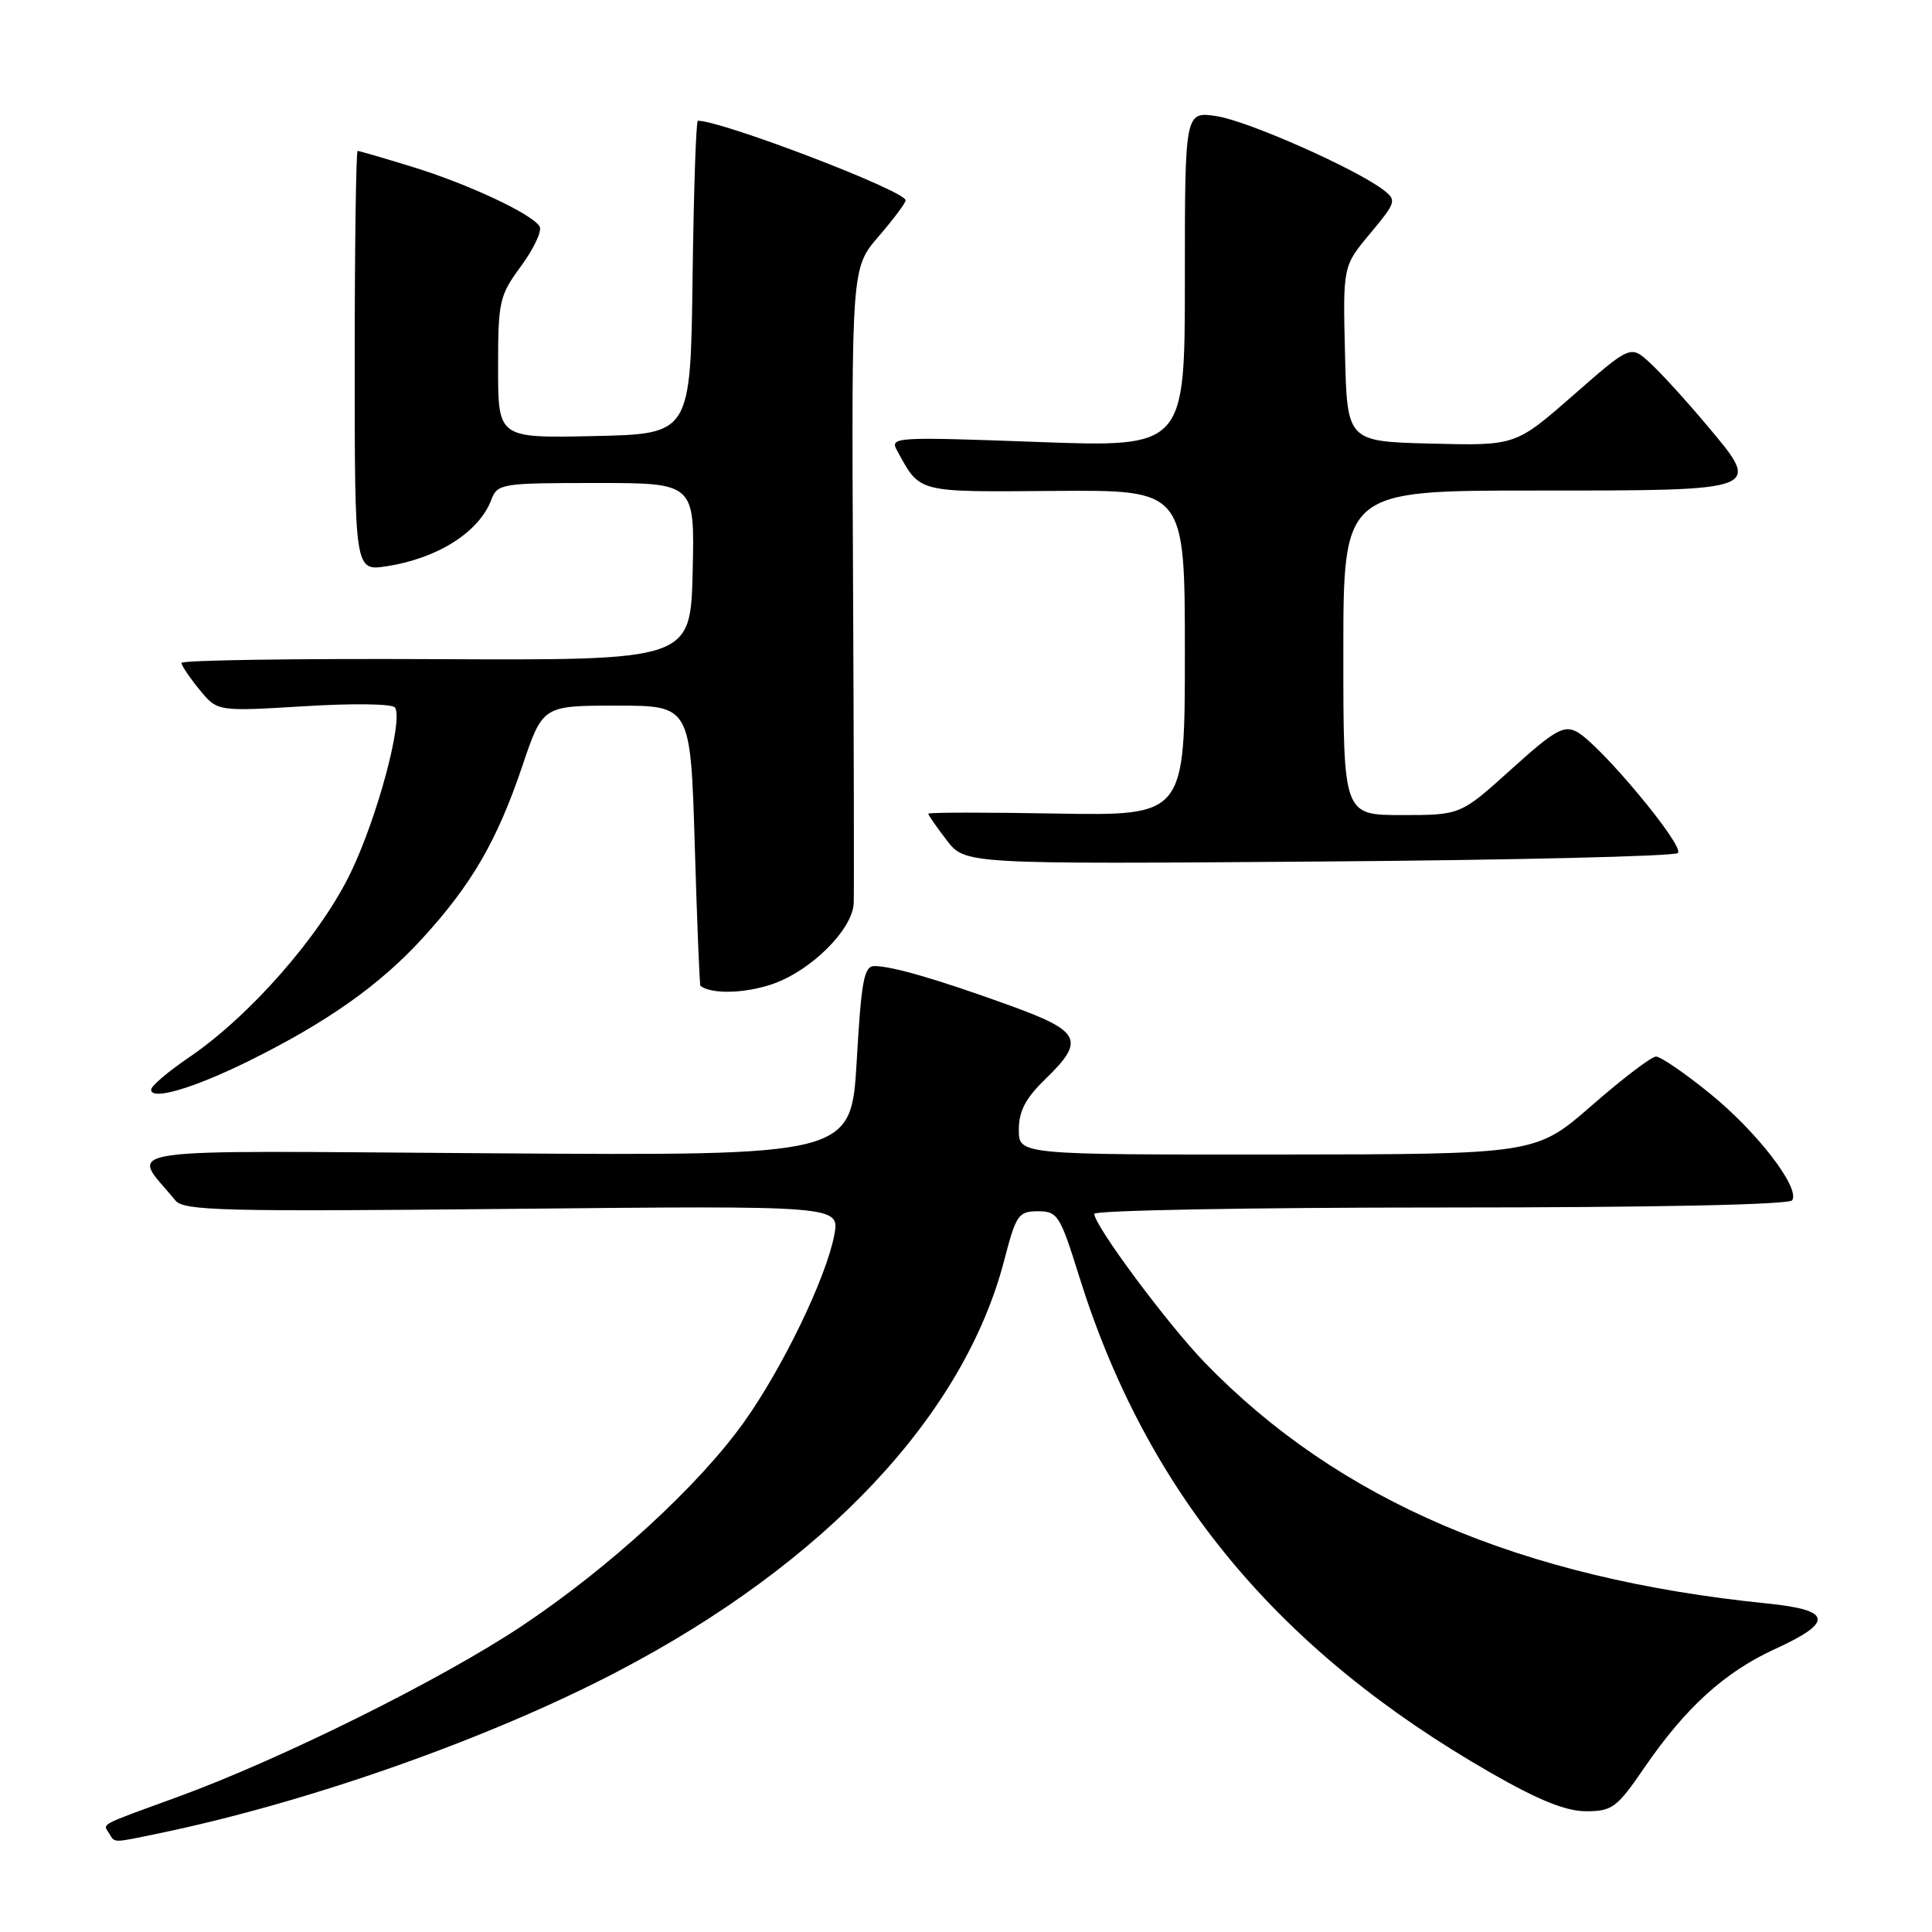 <?xml version="1.0" encoding="UTF-8" standalone="no"?>
<!DOCTYPE svg PUBLIC "-//W3C//DTD SVG 1.1//EN" "http://www.w3.org/Graphics/SVG/1.1/DTD/svg11.dtd" >
<svg xmlns="http://www.w3.org/2000/svg" xmlns:xlink="http://www.w3.org/1999/xlink" version="1.1" viewBox="0 0 256 256">
 <g >
 <path fill="currentColor"
d=" M 21.20 242.90 C 40.97 238.79 64.83 230.37 81.80 221.50 C 109.30 207.14 127.71 187.57 133.06 167.01 C 134.63 160.97 134.95 160.50 137.53 160.50 C 140.14 160.50 140.46 161.01 142.97 169.05 C 151.92 197.76 169.28 218.71 197.56 234.92 C 203.89 238.55 207.49 240.00 210.17 240.00 C 213.62 240.00 214.25 239.53 217.87 234.25 C 223.35 226.25 228.53 221.55 235.25 218.48 C 243.01 214.93 242.74 213.34 234.25 212.48 C 201.52 209.18 177.31 198.82 159.63 180.54 C 154.69 175.43 145.00 162.39 145.00 160.84 C 145.00 160.38 165.67 160.00 190.94 160.00 C 219.38 160.00 237.11 159.63 237.48 159.04 C 238.52 157.35 232.77 149.91 226.54 144.87 C 223.24 142.19 220.04 140.00 219.43 140.00 C 218.83 140.00 215.00 142.91 210.92 146.48 C 203.50 152.95 203.50 152.95 169.25 152.98 C 135.00 153.00 135.00 153.00 135.00 149.70 C 135.00 147.23 135.89 145.53 138.50 143.00 C 143.84 137.83 143.26 136.65 133.75 133.21 C 124.25 129.77 118.20 128.01 115.87 128.01 C 114.49 128.00 114.13 129.91 113.52 140.57 C 112.79 153.14 112.79 153.14 65.50 152.82 C 13.17 152.47 17.37 151.85 23.23 159.06 C 24.35 160.44 29.48 160.56 67.88 160.18 C 111.27 159.75 111.27 159.75 110.55 163.63 C 109.49 169.27 103.72 181.24 98.58 188.44 C 92.54 196.90 80.71 207.75 69.10 215.48 C 58.42 222.59 37.25 233.10 23.50 238.12 C 12.91 241.98 13.63 241.60 14.46 242.93 C 15.26 244.23 14.78 244.23 21.20 242.90 Z  M 32.96 140.59 C 43.33 135.46 50.32 130.53 55.98 124.33 C 62.51 117.19 65.87 111.39 69.21 101.51 C 71.91 93.50 71.91 93.50 81.71 93.50 C 91.50 93.50 91.50 93.50 92.06 112.00 C 92.36 122.17 92.70 130.56 92.81 130.64 C 94.33 131.76 98.67 131.65 102.34 130.40 C 107.43 128.66 112.93 123.21 113.12 119.72 C 113.18 118.50 113.14 99.05 113.03 76.50 C 112.83 35.50 112.83 35.50 116.41 31.34 C 118.39 29.05 120.00 26.89 120.00 26.54 C 120.00 25.30 95.71 16.00 92.47 16.00 C 92.23 16.00 91.92 25.34 91.77 36.75 C 91.50 57.50 91.50 57.50 78.75 57.78 C 66.00 58.06 66.00 58.06 66.00 48.73 C 66.00 39.88 66.16 39.18 69.07 35.22 C 70.76 32.92 71.85 30.57 71.50 30.00 C 70.47 28.33 62.07 24.40 54.64 22.11 C 50.87 20.95 47.61 20.00 47.39 20.00 C 47.18 20.00 47.00 32.53 47.00 47.84 C 47.00 75.68 47.00 75.68 51.25 75.03 C 58.00 73.98 63.46 70.52 65.09 66.25 C 65.92 64.08 66.39 64.00 79.01 64.00 C 92.06 64.00 92.06 64.00 91.78 75.75 C 91.50 87.50 91.50 87.50 57.75 87.34 C 39.19 87.25 24.02 87.48 24.04 87.84 C 24.06 88.20 25.14 89.80 26.44 91.39 C 28.80 94.28 28.80 94.28 40.30 93.58 C 46.80 93.18 52.04 93.25 52.35 93.76 C 53.43 95.51 50.01 108.28 46.48 115.61 C 42.46 123.96 33.12 134.64 25.01 140.13 C 22.28 141.99 20.04 143.89 20.03 144.38 C 19.98 145.87 25.61 144.22 32.96 140.59 Z  M 222.33 113.03 C 223.27 112.13 211.99 98.60 208.94 96.97 C 207.22 96.05 206.00 96.74 200.23 101.95 C 193.53 108.00 193.53 108.00 185.76 108.00 C 178.00 108.00 178.00 108.00 178.00 86.50 C 178.00 65.00 178.00 65.00 203.38 65.00 C 233.76 65.00 233.51 65.09 226.17 56.35 C 223.47 53.13 220.09 49.42 218.66 48.11 C 216.07 45.71 216.07 45.71 208.44 52.39 C 200.82 59.06 200.82 59.06 189.66 58.78 C 178.50 58.50 178.50 58.50 178.22 46.88 C 177.94 35.26 177.94 35.26 181.56 30.93 C 184.99 26.82 185.08 26.53 183.34 25.19 C 179.65 22.36 165.39 16.04 161.25 15.40 C 157.00 14.74 157.00 14.74 157.00 37.01 C 157.00 59.28 157.00 59.28 137.42 58.56 C 118.63 57.87 117.88 57.91 118.85 59.67 C 121.98 65.37 121.28 65.19 139.80 65.05 C 157.00 64.92 157.00 64.92 157.00 86.50 C 157.00 108.09 157.00 108.09 140.00 107.80 C 130.65 107.63 123.00 107.64 123.00 107.82 C 123.00 107.99 124.09 109.57 125.43 111.32 C 127.87 114.51 127.87 114.51 174.68 114.16 C 200.43 113.97 221.87 113.46 222.33 113.03 Z "/>
</g>
</svg>